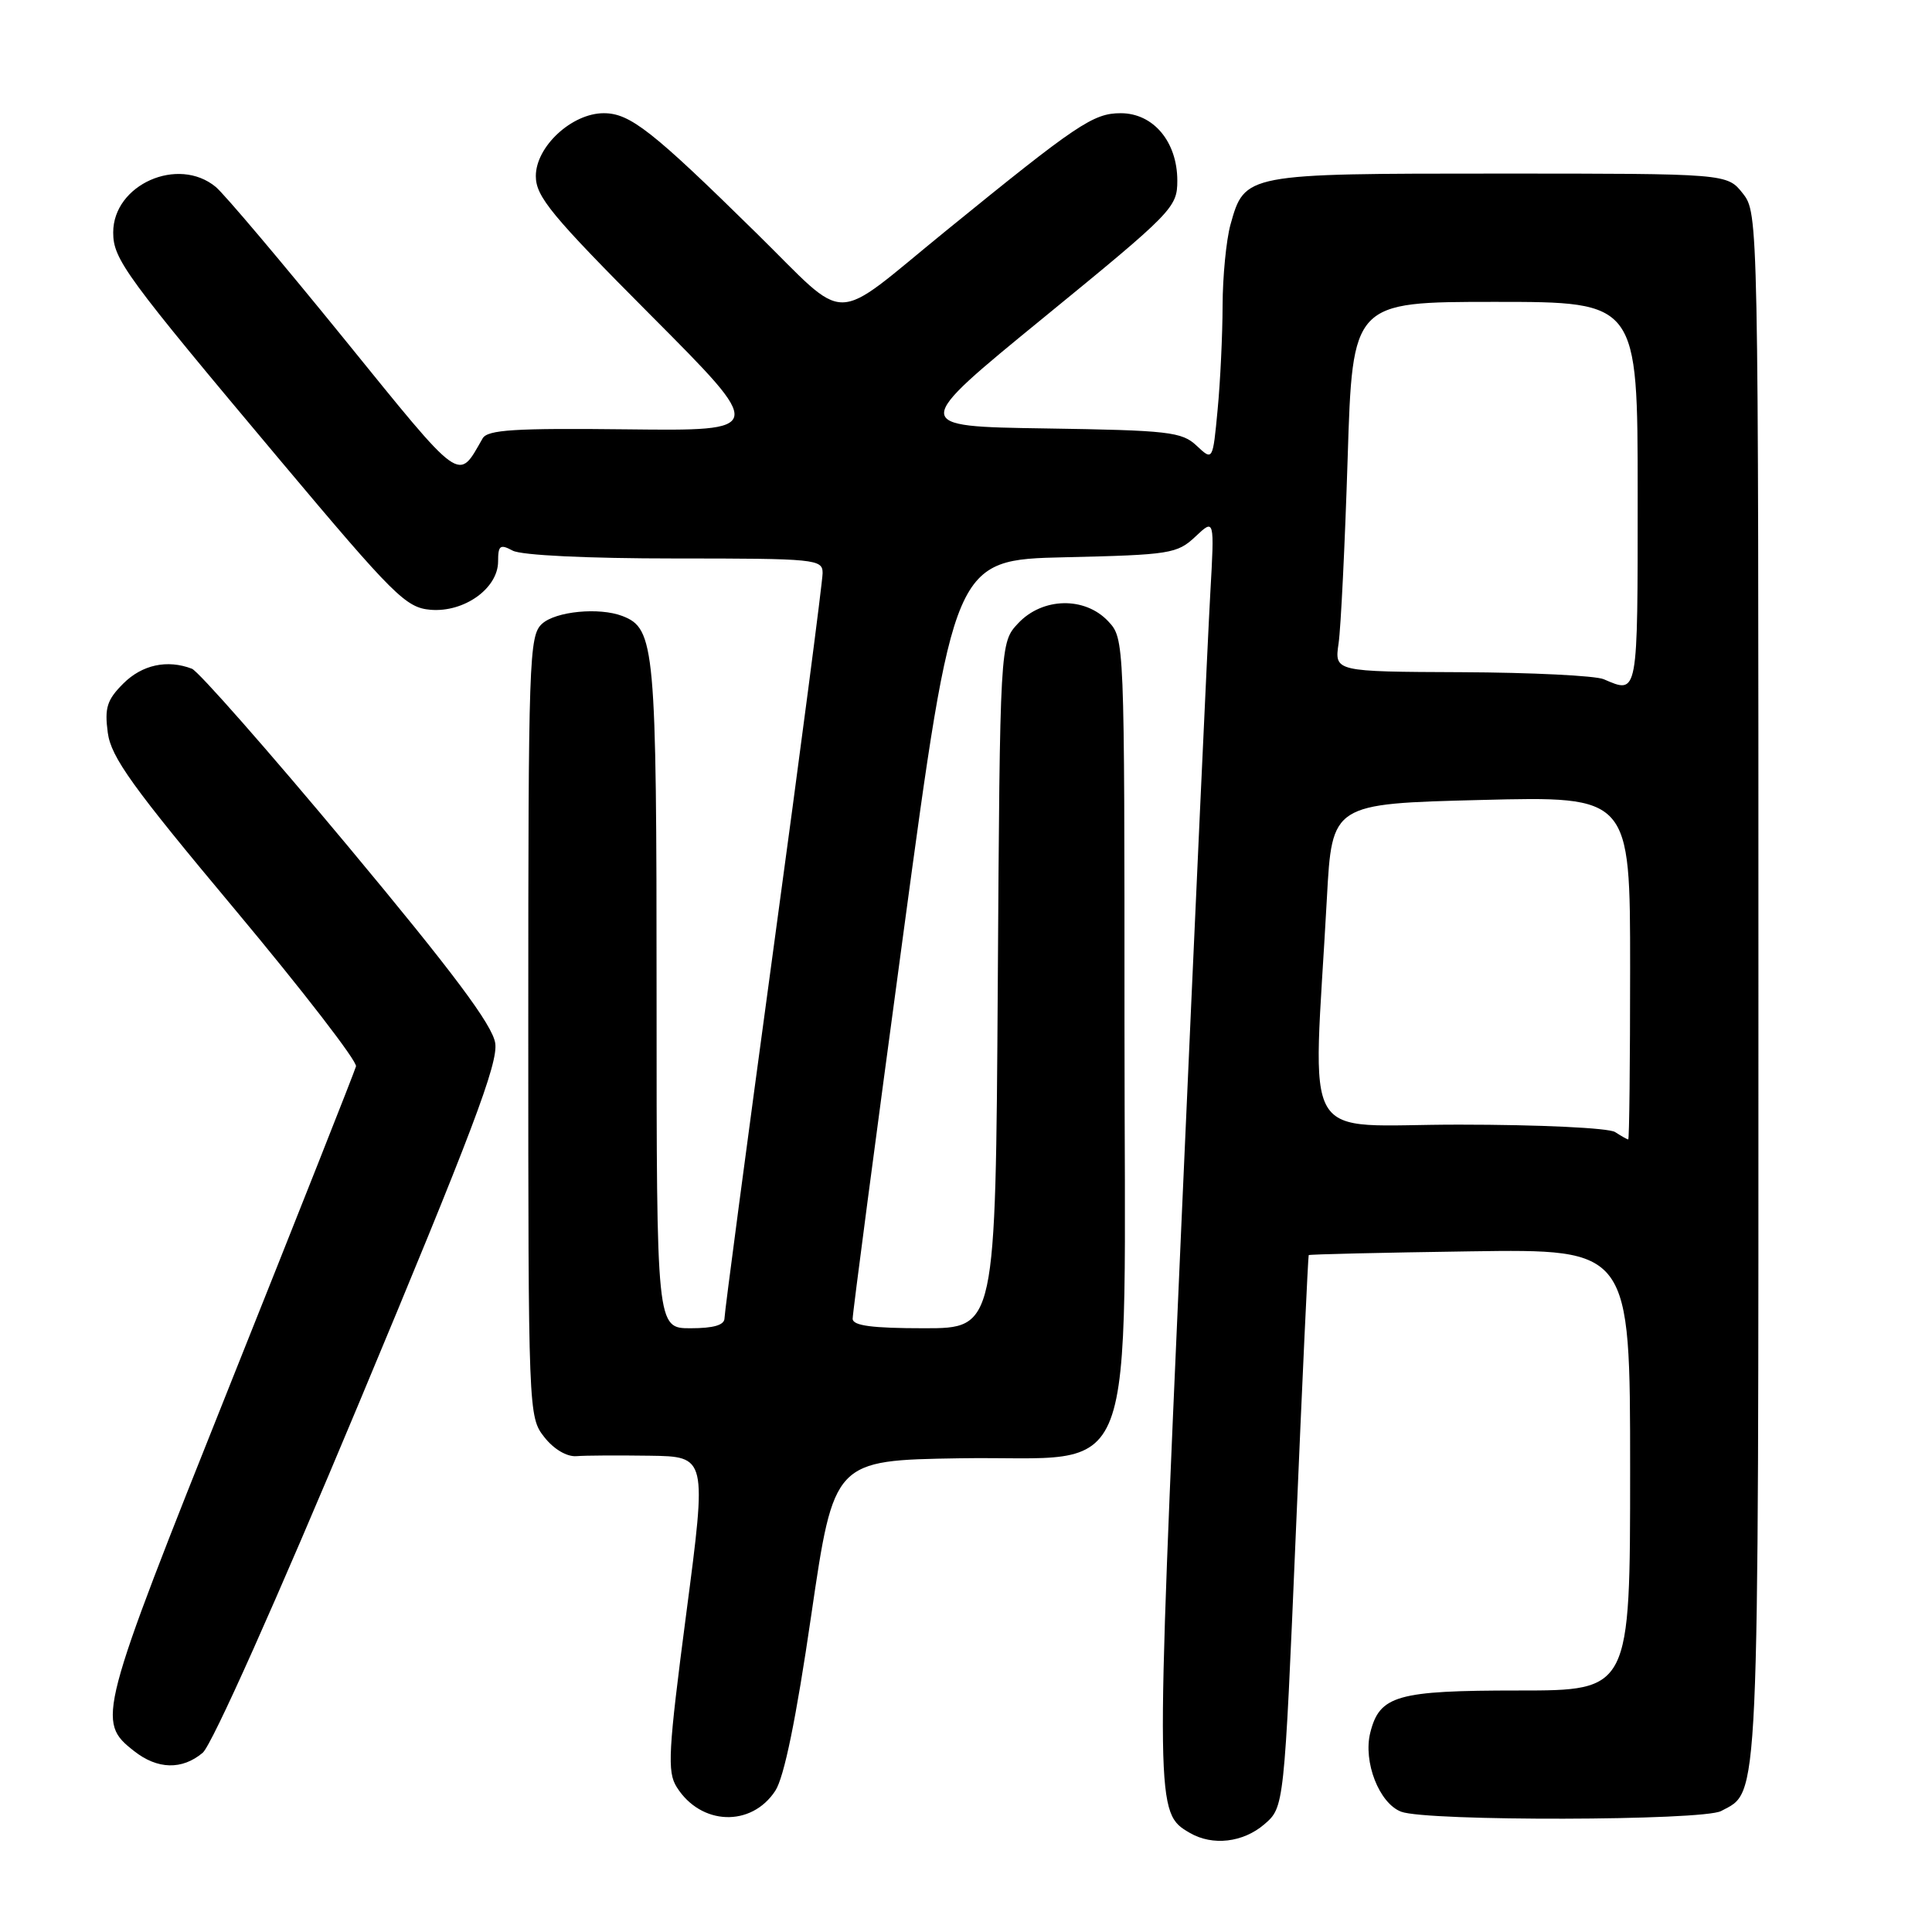 <?xml version="1.0" encoding="UTF-8" standalone="no"?>
<!DOCTYPE svg PUBLIC "-//W3C//DTD SVG 1.1//EN" "http://www.w3.org/Graphics/SVG/1.1/DTD/svg11.dtd" >
<svg xmlns="http://www.w3.org/2000/svg" xmlns:xlink="http://www.w3.org/1999/xlink" version="1.1" viewBox="0 0 256 256">
 <g >
 <path fill="currentColor"
d=" M 167.53 241.73 C 170.16 239.46 170.16 239.46 171.71 202.98 C 172.56 182.92 173.33 166.41 173.41 166.31 C 173.49 166.20 183.10 165.98 194.78 165.81 C 216.00 165.50 216.00 165.50 216.00 194.75 C 216.00 224.00 216.00 224.00 201.22 224.00 C 185.10 224.00 182.81 224.65 181.57 229.58 C 180.60 233.45 182.75 238.95 185.66 240.06 C 189.05 241.35 225.63 241.27 228.06 239.97 C 233.16 237.24 233.00 240.82 233.00 130.68 C 233.00 28.59 232.99 28.26 230.93 25.63 C 228.85 23.00 228.85 23.00 198.65 23.00 C 164.93 23.00 164.93 23.00 163.04 29.78 C 162.48 31.83 162.01 36.65 162.00 40.50 C 161.99 44.35 161.70 50.55 161.34 54.29 C 160.70 61.07 160.70 61.07 158.56 59.06 C 156.61 57.22 154.87 57.02 138.54 56.77 C 120.65 56.50 120.65 56.50 138.32 42.06 C 155.39 28.11 156.00 27.49 156.00 23.94 C 156.00 18.79 152.83 15.00 148.50 15.00 C 144.86 15.00 142.73 16.44 125.30 30.62 C 109.86 43.18 112.71 43.15 100.25 30.91 C 86.42 17.31 83.48 15.00 80.00 15.00 C 75.78 15.00 71.00 19.42 71.00 23.33 C 71.00 26.05 73.05 28.54 86.25 41.79 C 101.50 57.10 101.50 57.10 83.13 56.89 C 68.20 56.72 64.61 56.94 63.95 58.09 C 60.64 63.85 61.43 64.42 45.54 44.83 C 37.36 34.75 29.73 25.72 28.59 24.77 C 23.60 20.64 15.00 24.46 15.00 30.80 C 15.00 34.37 16.58 36.52 37.13 61.00 C 52.23 78.98 53.78 80.52 57.05 80.80 C 61.51 81.17 66.00 77.96 66.00 74.39 C 66.00 72.27 66.27 72.07 67.93 72.96 C 69.08 73.58 77.86 74.00 89.43 74.00 C 108.13 74.00 109.00 74.09 109.00 75.94 C 109.00 77.01 106.08 99.36 102.50 125.61 C 98.93 151.87 96.00 173.94 96.00 174.67 C 96.00 175.58 94.57 176.00 91.50 176.00 C 87.00 176.00 87.00 176.00 87.00 131.95 C 87.00 85.59 86.79 83.29 82.46 81.62 C 79.39 80.45 73.65 81.00 71.83 82.65 C 70.10 84.22 70.00 87.19 70.00 136.02 C 70.00 187.17 70.02 187.76 72.12 190.42 C 73.37 192.02 75.10 193.04 76.37 192.95 C 77.54 192.85 81.91 192.83 86.08 192.89 C 93.66 193.00 93.66 193.00 90.94 213.75 C 88.54 232.09 88.39 234.77 89.67 236.80 C 92.86 241.89 99.55 242.14 102.73 237.29 C 103.90 235.50 105.49 227.78 107.49 214.05 C 110.50 193.50 110.50 193.50 127.18 193.23 C 151.33 192.83 149.00 198.97 149.00 135.74 C 149.00 84.64 149.00 84.63 146.83 82.31 C 143.74 79.03 138.14 79.15 134.92 82.58 C 132.50 85.16 132.50 85.16 132.21 130.58 C 131.92 176.00 131.92 176.00 122.46 176.00 C 115.57 176.00 113.00 175.66 112.98 174.75 C 112.97 174.06 115.99 151.15 119.68 123.84 C 126.39 74.18 126.39 74.18 141.12 73.84 C 155.04 73.52 155.98 73.37 158.39 71.11 C 160.93 68.71 160.93 68.71 160.37 78.61 C 160.06 84.05 158.34 121.58 156.55 162.00 C 153.10 240.00 153.10 240.22 157.66 242.87 C 160.67 244.62 164.71 244.15 167.53 241.73 Z  M 26.86 232.25 C 28.08 231.22 36.59 212.19 47.53 186.00 C 62.56 150.04 66.03 140.87 65.62 138.22 C 65.25 135.81 60.06 128.87 46.07 112.08 C 35.59 99.51 26.30 88.95 25.43 88.61 C 22.16 87.36 18.83 88.08 16.33 90.58 C 14.18 92.73 13.84 93.79 14.28 97.08 C 14.72 100.35 17.52 104.25 31.16 120.55 C 40.14 131.30 47.35 140.64 47.17 141.30 C 47.00 141.96 39.48 160.95 30.47 183.50 C 12.97 227.32 12.77 228.10 17.76 232.02 C 20.86 234.47 24.13 234.55 26.86 232.25 Z  M 214.00 150.00 C 213.17 149.46 204.00 149.02 193.38 149.02 C 171.85 149.00 173.99 152.65 175.82 119.00 C 176.50 106.50 176.50 106.50 196.25 106.00 C 216.00 105.50 216.00 105.50 216.00 128.25 C 216.00 140.76 215.89 150.99 215.75 150.98 C 215.61 150.98 214.82 150.53 214.00 150.00 Z  M 212.50 90.00 C 211.40 89.53 202.92 89.11 193.66 89.07 C 176.82 89.00 176.82 89.00 177.37 85.25 C 177.67 83.19 178.21 72.16 178.57 60.75 C 179.22 40.00 179.22 40.00 198.11 40.00 C 217.00 40.00 217.00 40.00 217.00 65.50 C 217.00 92.38 217.08 91.97 212.50 90.00 Z "/>
</g>
</svg>